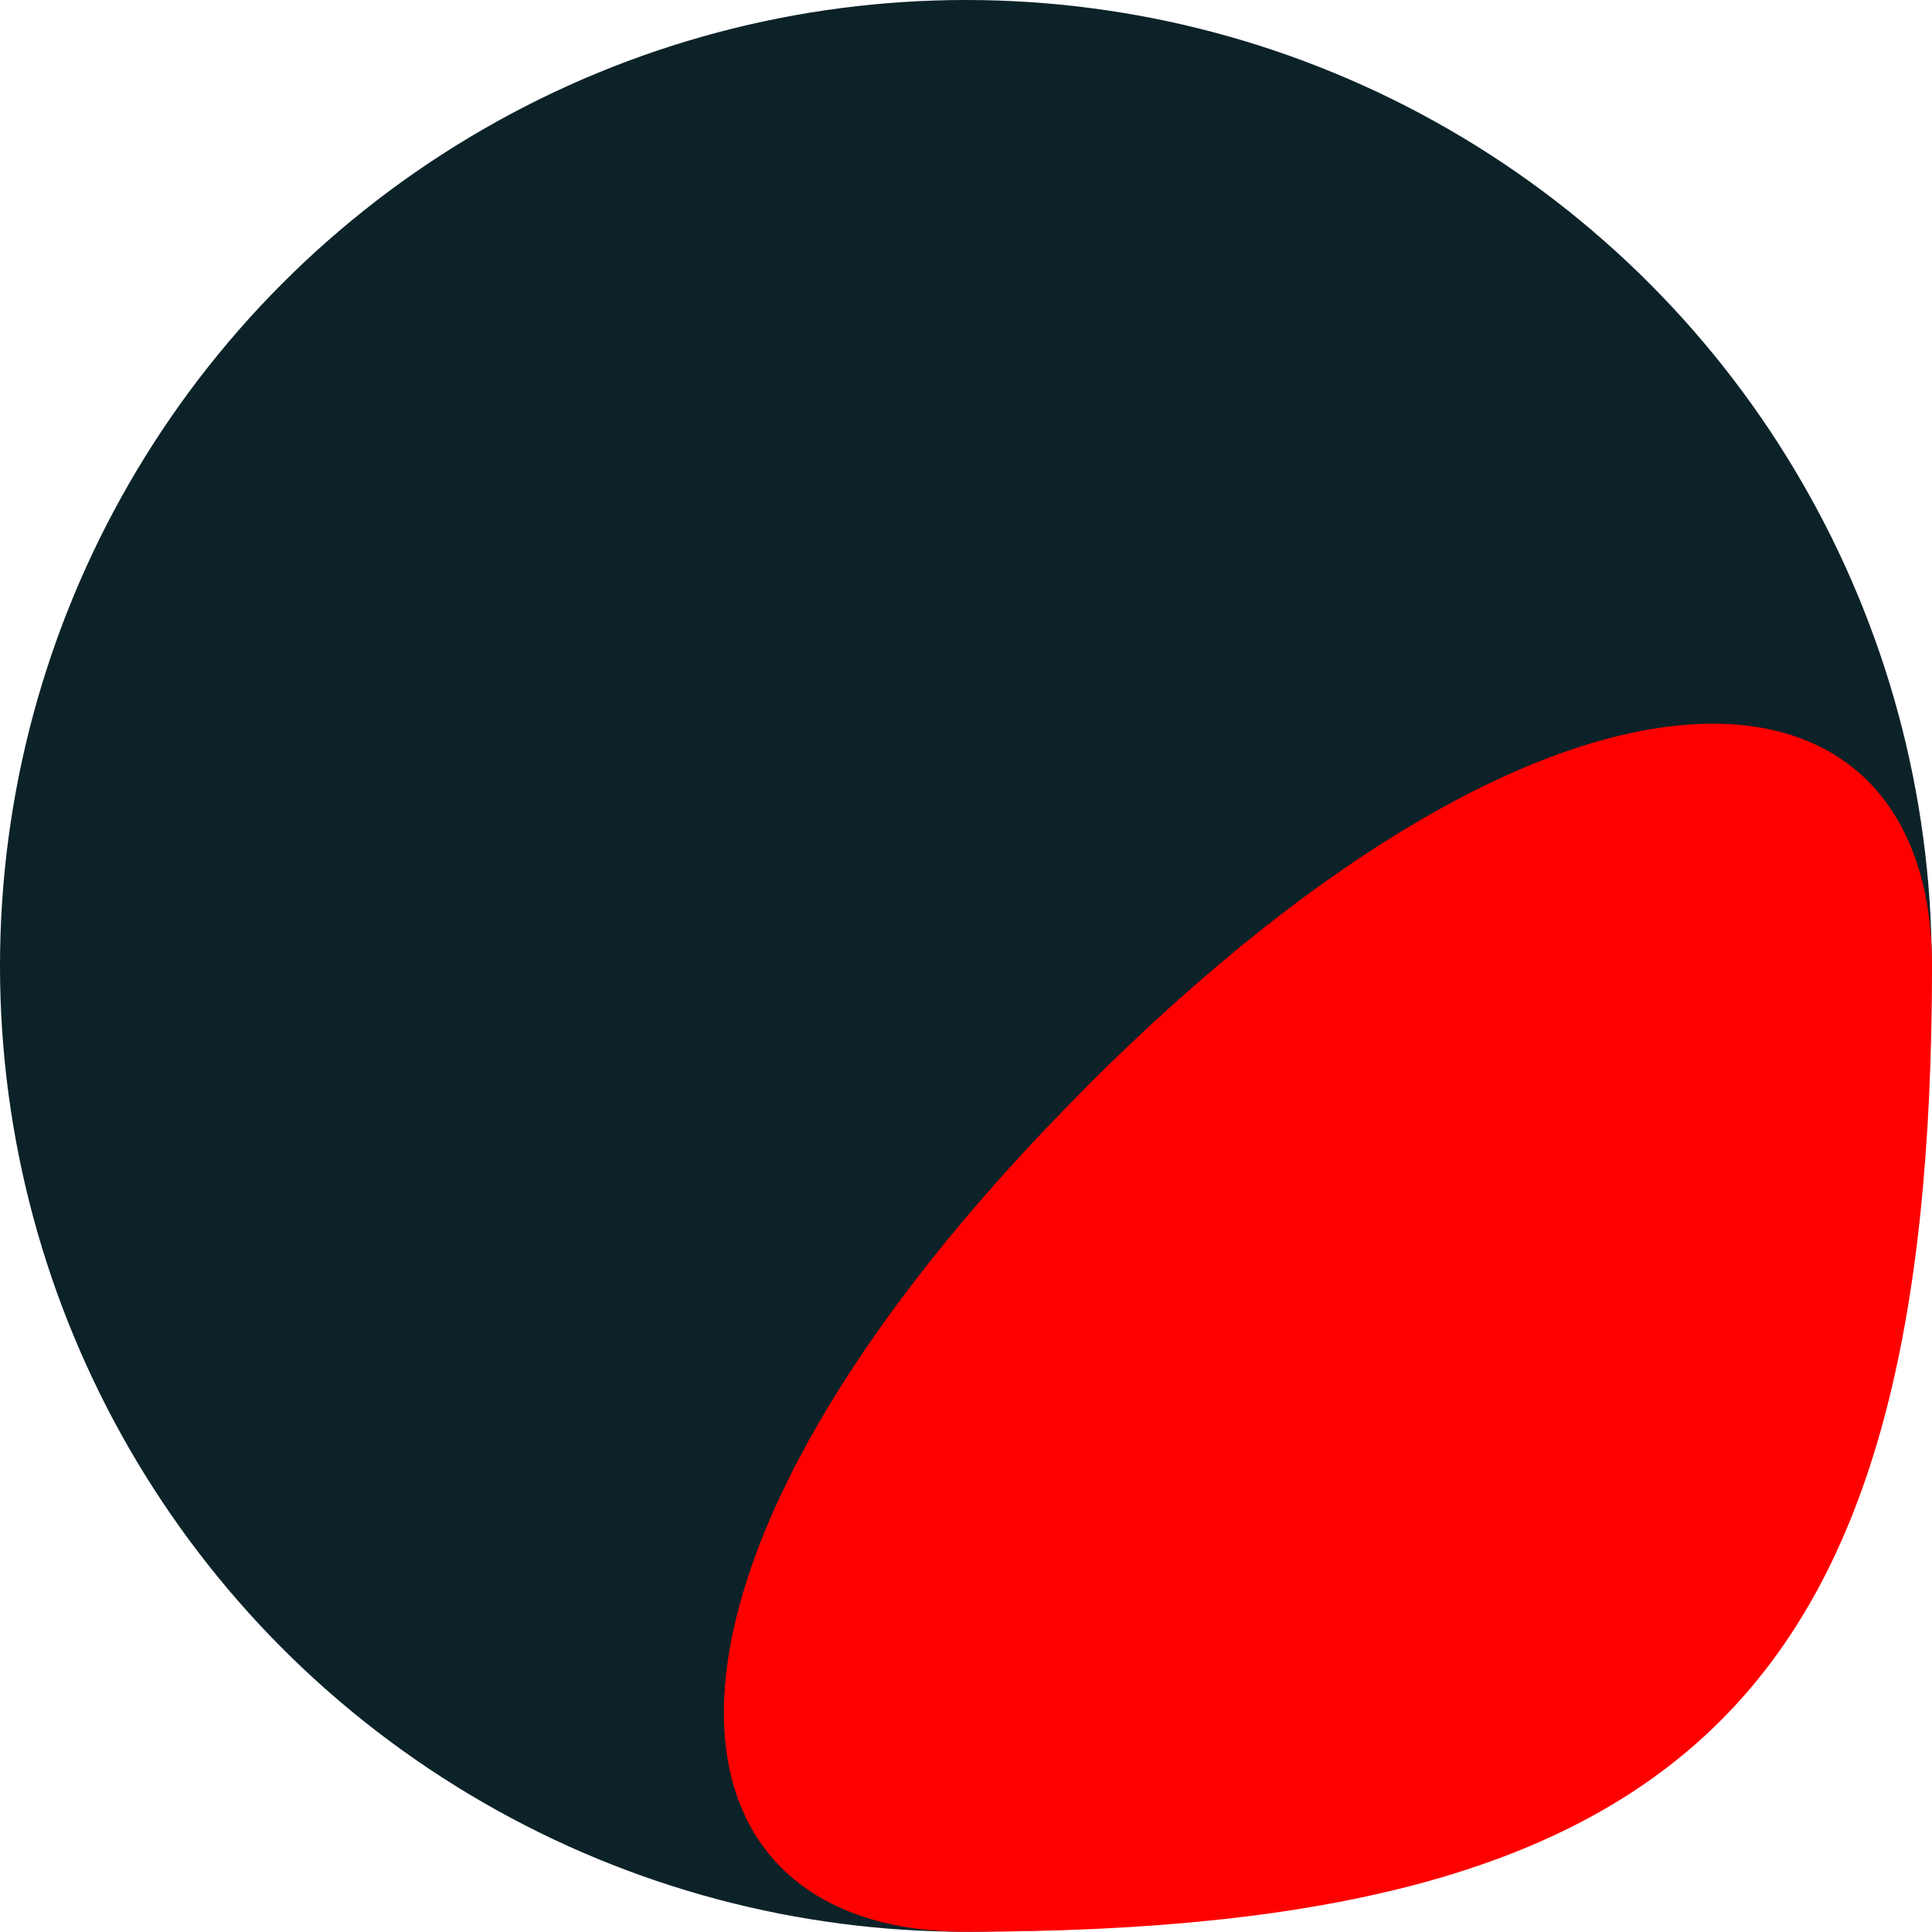 <?xml version="1.0" encoding="UTF-8" standalone="no"?>
<svg
   inkscape:version="1.1.1 (c3084ef, 2021-09-22)"
   id="svg8"
   version="1.1"
   viewBox="0 0 8.467 8.467"
   height="32"
   width="32"
   sodipodi:docname="favicon-template.svg"
   inkscape:export-filename="/Users/office/Github/case-study-a-gpt-implementation-problem/docs/assets/favicons/favicon-05-with-webpack-applicant.png"
   inkscape:export-xdpi="96"
   inkscape:export-ydpi="96"
   xmlns:inkscape="http://www.inkscape.org/namespaces/inkscape"
   xmlns:sodipodi="http://sodipodi.sourceforge.net/DTD/sodipodi-0.dtd"
   xmlns="http://www.w3.org/2000/svg"
   xmlns:svg="http://www.w3.org/2000/svg"
   xmlns:rdf="http://www.w3.org/1999/02/22-rdf-syntax-ns#"
   xmlns:cc="http://creativecommons.org/ns#"
   xmlns:dc="http://purl.org/dc/elements/1.1/">
  <defs
     id="defs2" />
  <sodipodi:namedview
     inkscape:showpageshadow="false"
     inkscape:window-maximized="1"
     inkscape:window-y="25"
     inkscape:window-x="0"
     inkscape:window-height="1387"
     inkscape:window-width="2560"
     inkscape:pagecheckerboard="false"
     width="320px"
     units="px"
     showgrid="true"
     inkscape:document-rotation="0"
     inkscape:current-layer="g932"
     inkscape:document-units="px"
     inkscape:cy="17.229167"
     inkscape:cx="20.9375"
     inkscape:zoom="24"
     inkscape:pageshadow="2"
     inkscape:pageopacity="0.0"
     borderopacity="1.0"
     bordercolor="#666666"
     pagecolor="#ffffff"
     id="base"
     showguides="true"
     inkscape:guide-bbox="true">
    <sodipodi:guide
       id="guide841"
       orientation="0,720"
       position="0,105.833" />
    <sodipodi:guide
       id="guide843"
       orientation="400,0"
       position="190.5,105.833" />
    <sodipodi:guide
       id="guide845"
       orientation="0,-720"
       position="190.5,0" />
    <sodipodi:guide
       id="guide847"
       orientation="-400,0"
       position="0,0" />
    <inkscape:grid
       id="grid849"
       type="xygrid"
       empspacing="4" />
    <sodipodi:guide
       position="4.233,10.583"
       orientation="1,0"
       id="guide12" />
    <sodipodi:guide
       position="13.758,4.233"
       orientation="0,-1"
       id="guide14" />
  </sodipodi:namedview>
  <g
     inkscape:groupmode="layer"
     id="layer4"
     inkscape:label="bg"
     style="display:inline"
     sodipodi:insensitive="true">
    <circle
       style="fill:#0b2228;fill-opacity:1;stroke:none;stroke-width:0.265;stroke-linecap:round;stroke-linejoin:round;stroke-dasharray:0.794, 0.265;stroke-opacity:1;paint-order:stroke markers fill"
       id="path3885"
       cx="4.233"
       cy="-4.233"
       r="4.233"
       transform="scale(1,-1)" />
  </g>
  <g
     id="layer1"
     inkscape:groupmode="layer"
     inkscape:label="00-initial"
     style="display:none">
    <path
       id="path4079-5"
       style="display:inline;fill:#e6e6e6;stroke-width:0.265;stroke-linecap:round;stroke-linejoin:round;stroke-dasharray:0.794, 0.265;paint-order:stroke markers fill"
       d="M 4.762,4.762 C 6.879,2.646 8.467,2.822 8.467,4.233 c 0,3.175 -1.058,4.233 -4.233,4.233 -1.411,0 -1.587,-1.587 0.529,-3.704 z"
       sodipodi:nodetypes="zssz"
       inkscape:export-filename="/Users/office/Github/case-study-a-gpt-implementation-problem/docs/assets/favicons/favicon-00-initial.png"
       inkscape:export-xdpi="96"
       inkscape:export-ydpi="96" />
  </g>
  <g
     id="g5147"
     inkscape:groupmode="layer"
     inkscape:label="01-without-gpt"
     style="display:none">
    <path
       id="path5145"
       style="display:inline;fill:#afdde9;stroke-width:0.265;stroke-linecap:round;stroke-linejoin:round;stroke-dasharray:0.794, 0.265;paint-order:stroke markers fill"
       d="M 4.762,4.762 C 6.879,2.646 8.467,2.822 8.467,4.233 c 0,3.175 -1.058,4.233 -4.233,4.233 -1.411,0 -1.587,-1.587 0.529,-3.704 z"
       sodipodi:nodetypes="zssz" />
  </g>
  <g
     id="g5267"
     inkscape:groupmode="layer"
     inkscape:label="02-with-gpt-inline"
     style="display:none">
    <path
       id="path5265"
       style="display:inline;fill:#ffd42a;fill-opacity:1;stroke-width:0.265;stroke-linecap:round;stroke-linejoin:round;stroke-dasharray:0.794, 0.265;paint-order:stroke markers fill"
       d="M 4.762,4.762 C 6.879,2.646 8.467,2.822 8.467,4.233 c 0,3.175 -1.058,4.233 -4.233,4.233 -1.411,0 -1.587,-1.587 0.529,-3.704 z"
       sodipodi:nodetypes="zssz"
       inkscape:export-filename="/Users/office/Github/case-study-a-gpt-implementation-problem/docs/assets/favicons/favicon-02-with-gpt-inline.png"
       inkscape:export-xdpi="96"
       inkscape:export-ydpi="96" />
  </g>
  <g
     id="g5686"
     inkscape:groupmode="layer"
     inkscape:label="03-with-gpt-inline-mocked"
     style="display:none">
    <path
       id="path5684"
       style="display:inline;fill:#0066ff;fill-opacity:1;stroke-width:0.265;stroke-linecap:round;stroke-linejoin:round;stroke-dasharray:0.794, 0.265;paint-order:stroke markers fill"
       d="M 4.762,4.762 C 6.879,2.646 8.467,2.822 8.467,4.233 c 0,3.175 -1.058,4.233 -4.233,4.233 -1.411,0 -1.587,-1.587 0.529,-3.704 z"
       sodipodi:nodetypes="zssz"
       inkscape:export-filename="/Users/office/Github/case-study-a-gpt-implementation-problem/docs/assets/favicons/favicon-01-with-gpt-inline-mocked.png"
       inkscape:export-xdpi="96"
       inkscape:export-ydpi="96" />
  </g>
  <g
     id="g6869"
     inkscape:groupmode="layer"
     inkscape:label="04-with-webpack"
     style="display:none">
    <path
       id="path6867"
       style="display:inline;fill:#80ff80;fill-opacity:1;stroke-width:0.265;stroke-linecap:round;stroke-linejoin:round;stroke-dasharray:0.794, 0.265;paint-order:stroke markers fill"
       d="M 4.762,4.762 C 6.879,2.646 8.467,2.822 8.467,4.233 c 0,3.175 -1.058,4.233 -4.233,4.233 -1.411,0 -1.587,-1.587 0.529,-3.704 z"
       sodipodi:nodetypes="zssz"
       inkscape:export-filename="/Users/office/Github/case-study-a-gpt-implementation-problem/docs/assets/favicons/favicon-01-with-gpt-inline-mocked.png"
       inkscape:export-xdpi="96"
       inkscape:export-ydpi="96" />
  </g>
  <g
     id="g932"
     inkscape:groupmode="layer"
     inkscape:label="05-with-webpack-applicant"
     style="display:inline">
    <path
       id="path930"
       style="display:inline;fill:#ff0000;fill-opacity:1;stroke-width:0.265;stroke-linecap:round;stroke-linejoin:round;stroke-dasharray:0.794, 0.265;paint-order:stroke markers fill"
       d="M 4.762,4.762 C 6.879,2.646 8.467,2.822 8.467,4.233 c 0,3.175 -1.058,4.233 -4.233,4.233 -1.411,0 -1.587,-1.587 0.529,-3.704 z"
       sodipodi:nodetypes="zssz"
       inkscape:export-filename="/Users/office/Github/case-study-a-gpt-implementation-problem/docs/assets/favicons/favicon-05-with-webpack-applicant.png"
       inkscape:export-xdpi="96"
       inkscape:export-ydpi="96" />
  </g>
</svg>

